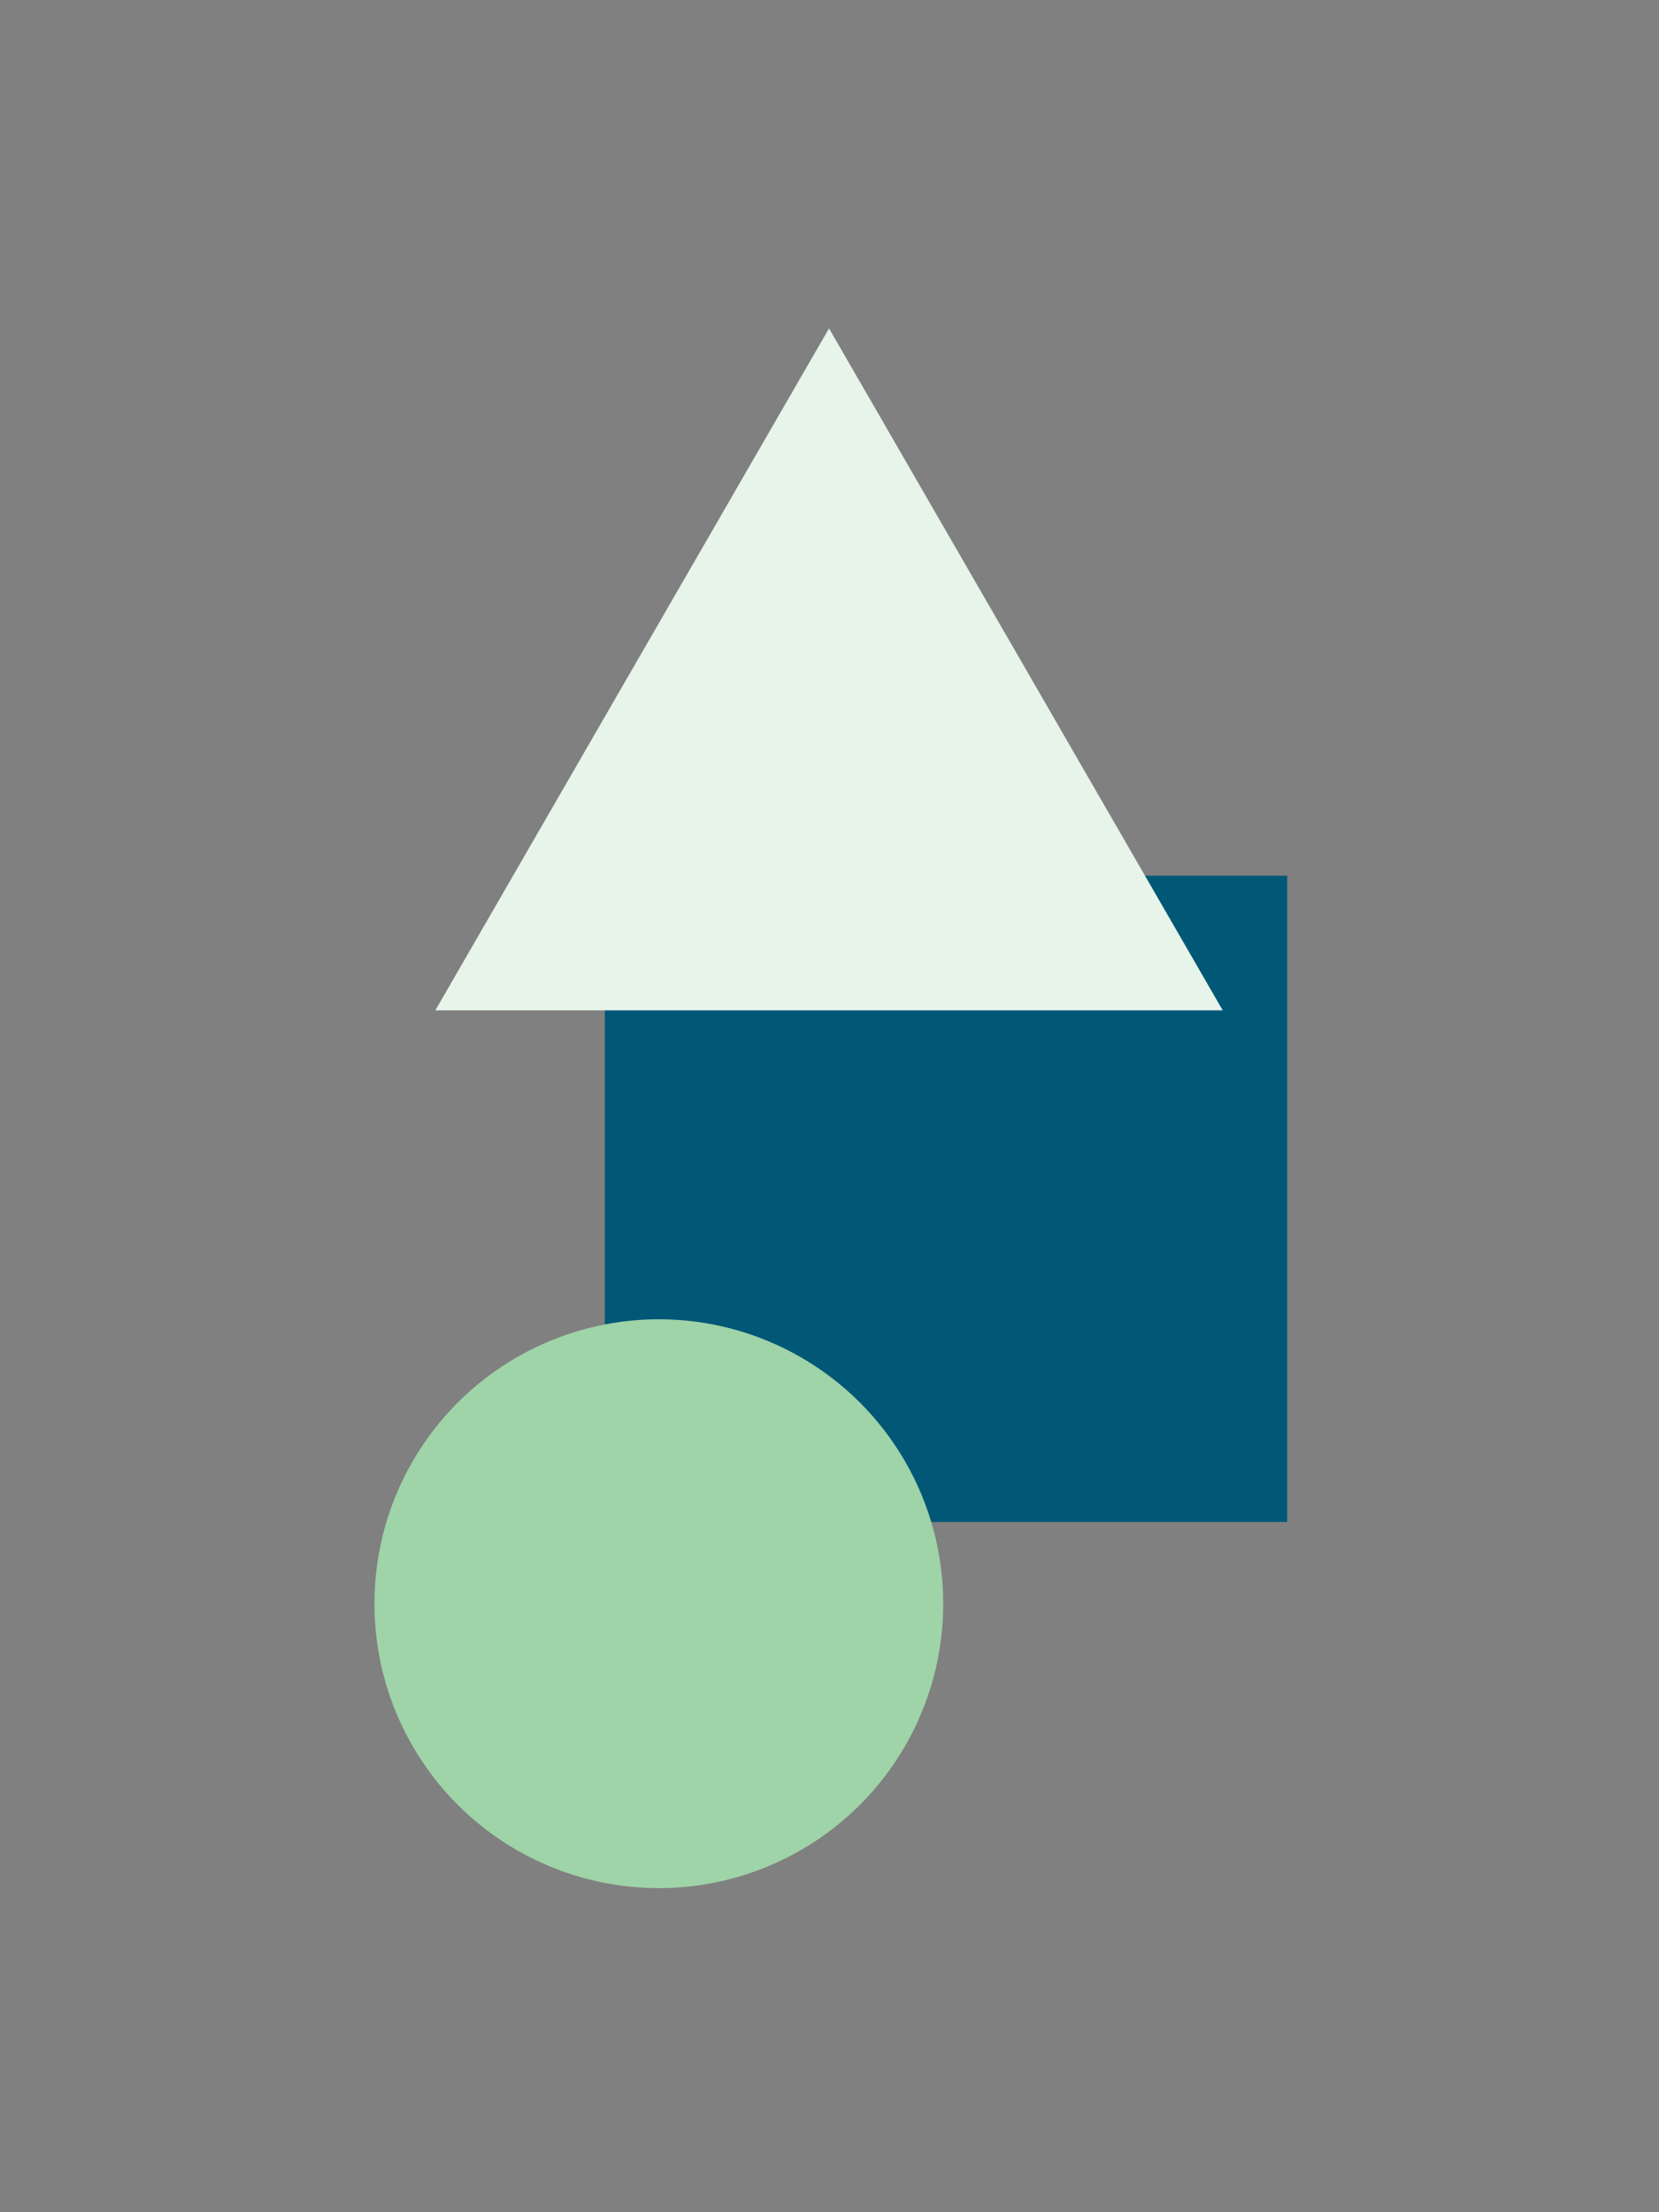 <svg width="288" height="384" viewBox="0 0 288 384" fill="none" xmlns="http://www.w3.org/2000/svg">
<rect x="0" y="0" width="288" height="384" fill="#808080" stroke="none"/>
<rect x="105" y="152" width="118.447" height="112.18" fill="#005776"/>
<path d="M143.918 57L212.263 175.377H75.573L143.918 57Z" fill="#E7F4E9"/>
<circle cx="114.372" cy="278.372" r="49.372" fill="#9FD3A8"/>
</svg>
